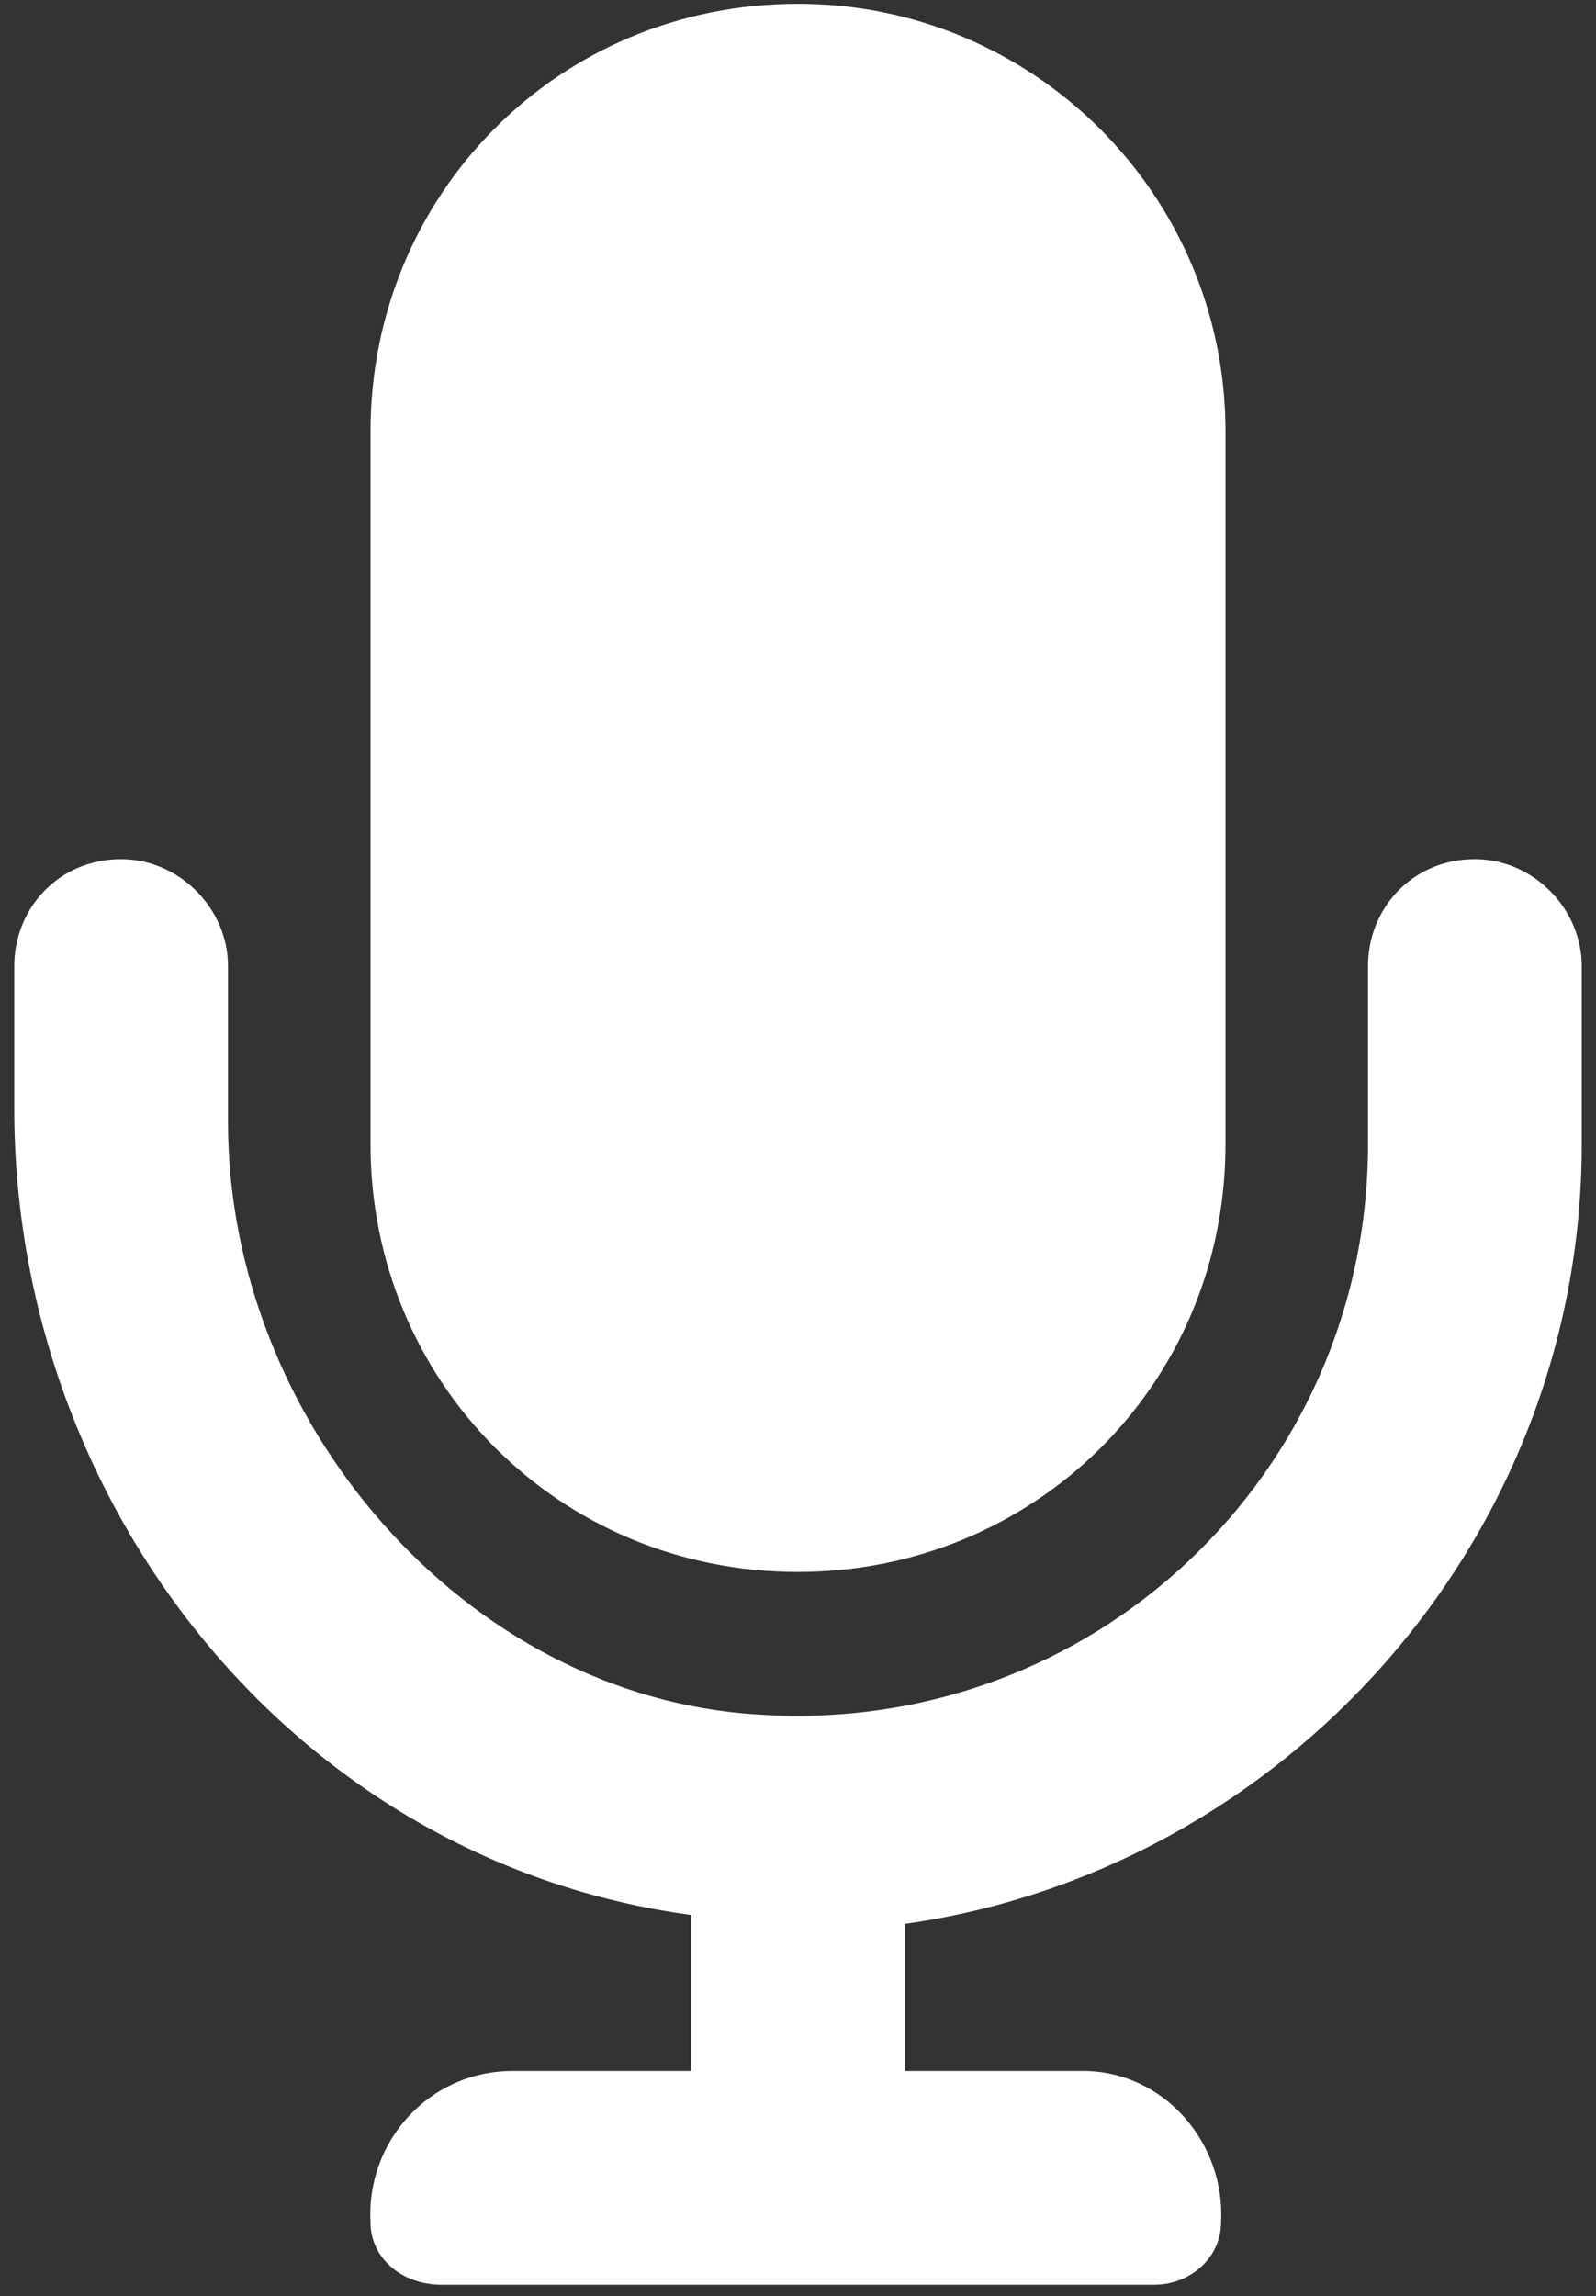 <svg width="105" height="151" viewBox="0 0 105 151" fill="none" xmlns="http://www.w3.org/2000/svg">
<rect x="0" y="0" width="105" height="151" fill="#333333" stroke="none"/>
<path d="M52.5 103.375C36.68 103.375 24.375 90.777 24.375 75.25V28.375C24.375 12.848 36.68 0.25 52.5 0.25C68.027 0.25 80.625 12.848 80.625 28.375V75.25C80.625 91.07 68.027 103.375 52.5 103.375ZM97.031 56.5C100.84 56.5 104.062 59.723 104.062 63.531V75.25C104.062 101.324 84.434 123.004 59.531 126.52V136.188H71.25C76.523 136.188 80.625 140.875 80.332 146.148C80.332 148.492 78.281 150.25 75.938 150.25H29.062C26.426 150.25 24.375 148.492 24.375 146.148C24.082 140.875 28.184 136.188 33.75 136.188H45.469V125.934C19.395 122.418 0.938 98.981 0.938 72.906V63.531C0.938 59.723 3.867 56.5 7.969 56.5C11.777 56.5 15 59.723 15 63.531V73.785C15 93.414 30.527 111.578 49.863 112.75C71.836 114.215 90 96.93 90 75.25V63.531C90 59.723 92.93 56.5 97.031 56.5Z" fill="white"/>
</svg>
